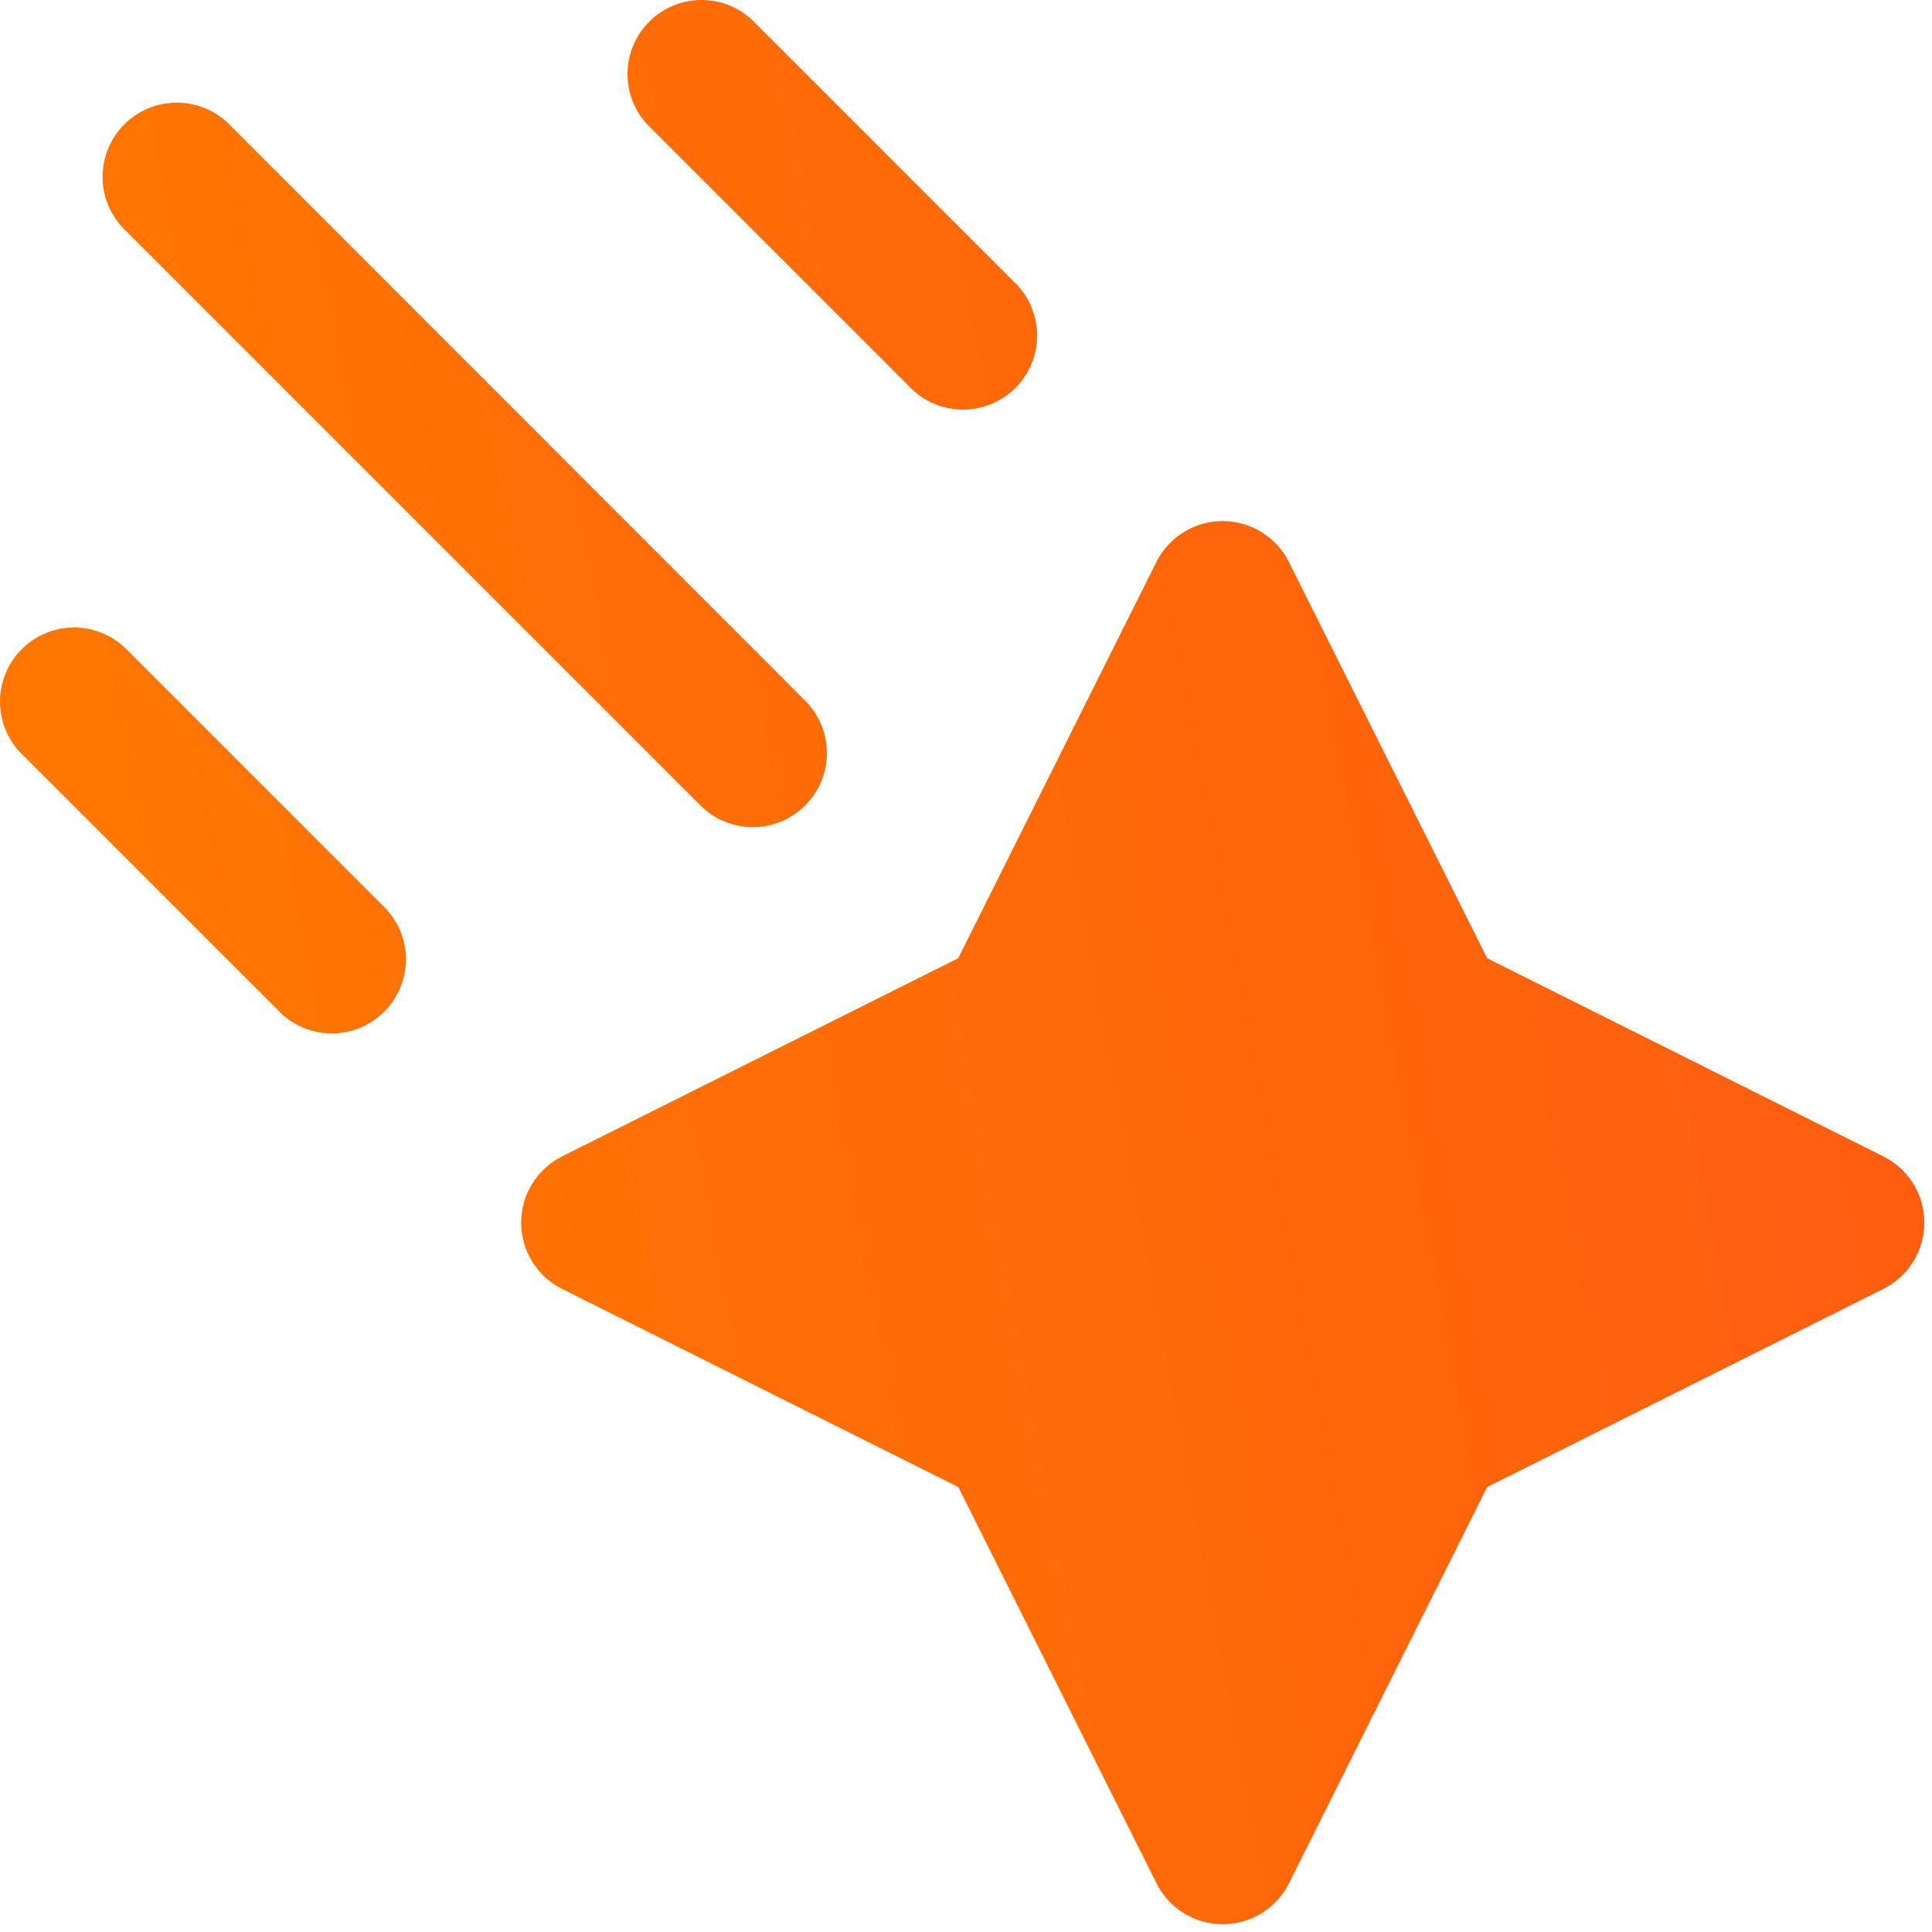 <svg width="61" height="61" viewBox="0 0 61 61" fill="none" xmlns="http://www.w3.org/2000/svg">
<path d="M23.746 0.628C23.303 0.215 22.716 -0.01 22.11 0C21.505 0.011 20.926 0.257 20.498 0.685C20.069 1.114 19.824 1.692 19.813 2.298C19.802 2.904 20.027 3.49 20.441 3.934L28.696 12.189C28.91 12.418 29.168 12.603 29.455 12.731C29.742 12.858 30.052 12.927 30.366 12.933C30.68 12.938 30.992 12.88 31.283 12.763C31.574 12.645 31.839 12.47 32.061 12.248C32.283 12.026 32.458 11.761 32.576 11.47C32.693 11.179 32.751 10.867 32.745 10.553C32.74 10.239 32.671 9.929 32.543 9.642C32.416 9.355 32.231 9.097 32.001 8.883L23.746 0.628ZM7.239 3.927C6.8 3.488 6.204 3.241 5.583 3.24C4.961 3.24 4.365 3.487 3.926 3.926C3.486 4.365 3.239 4.961 3.239 5.582C3.238 6.204 3.485 6.8 3.924 7.239L22.087 25.402C22.303 25.626 22.561 25.804 22.847 25.926C23.132 26.049 23.439 26.113 23.75 26.116C24.06 26.118 24.368 26.059 24.656 25.941C24.943 25.823 25.204 25.649 25.424 25.43C25.643 25.21 25.817 24.949 25.934 24.661C26.052 24.374 26.111 24.066 26.108 23.755C26.105 23.445 26.04 23.138 25.918 22.852C25.795 22.567 25.616 22.309 25.393 22.093L7.239 3.927ZM40.696 17.746C40.502 17.357 40.203 17.03 39.834 16.802C39.464 16.573 39.038 16.452 38.604 16.452C38.169 16.452 37.743 16.573 37.373 16.802C37.004 17.03 36.705 17.357 36.511 17.746L30.255 30.255L17.749 36.511C17.36 36.705 17.033 37.004 16.805 37.373C16.576 37.743 16.455 38.169 16.455 38.604C16.455 39.038 16.576 39.464 16.805 39.834C17.033 40.203 17.36 40.502 17.749 40.696L30.258 46.952L36.514 59.461C36.708 59.85 37.007 60.177 37.377 60.406C37.746 60.634 38.172 60.755 38.607 60.755C39.041 60.755 39.467 60.634 39.837 60.406C40.206 60.177 40.505 59.85 40.699 59.461L46.955 46.952L59.464 40.696C59.853 40.502 60.18 40.203 60.409 39.834C60.637 39.464 60.758 39.038 60.758 38.604C60.758 38.169 60.637 37.743 60.409 37.373C60.18 37.004 59.853 36.705 59.464 36.511L46.955 30.255L40.696 17.746ZM3.934 20.441C3.49 20.027 2.904 19.802 2.298 19.813C1.692 19.824 1.114 20.069 0.685 20.498C0.257 20.926 0.011 21.505 0 22.11C-0.01 22.716 0.215 23.303 0.628 23.746L8.883 32.001C9.326 32.415 9.913 32.639 10.519 32.629C11.125 32.618 11.703 32.373 12.131 31.944C12.56 31.515 12.805 30.937 12.816 30.331C12.827 29.726 12.602 29.139 12.189 28.696L3.934 20.441Z" fill="url(#paint0_linear_277_12060)"/>
<defs>
<linearGradient id="paint0_linear_277_12060" x1="67.942" y1="-13.527" x2="-3.836" y2="-0.171" gradientUnits="userSpaceOnUse">
<stop stop-color="#FF5614"/>
<stop offset="1" stop-color="#FF7700"/>
</linearGradient>
</defs>
</svg>
